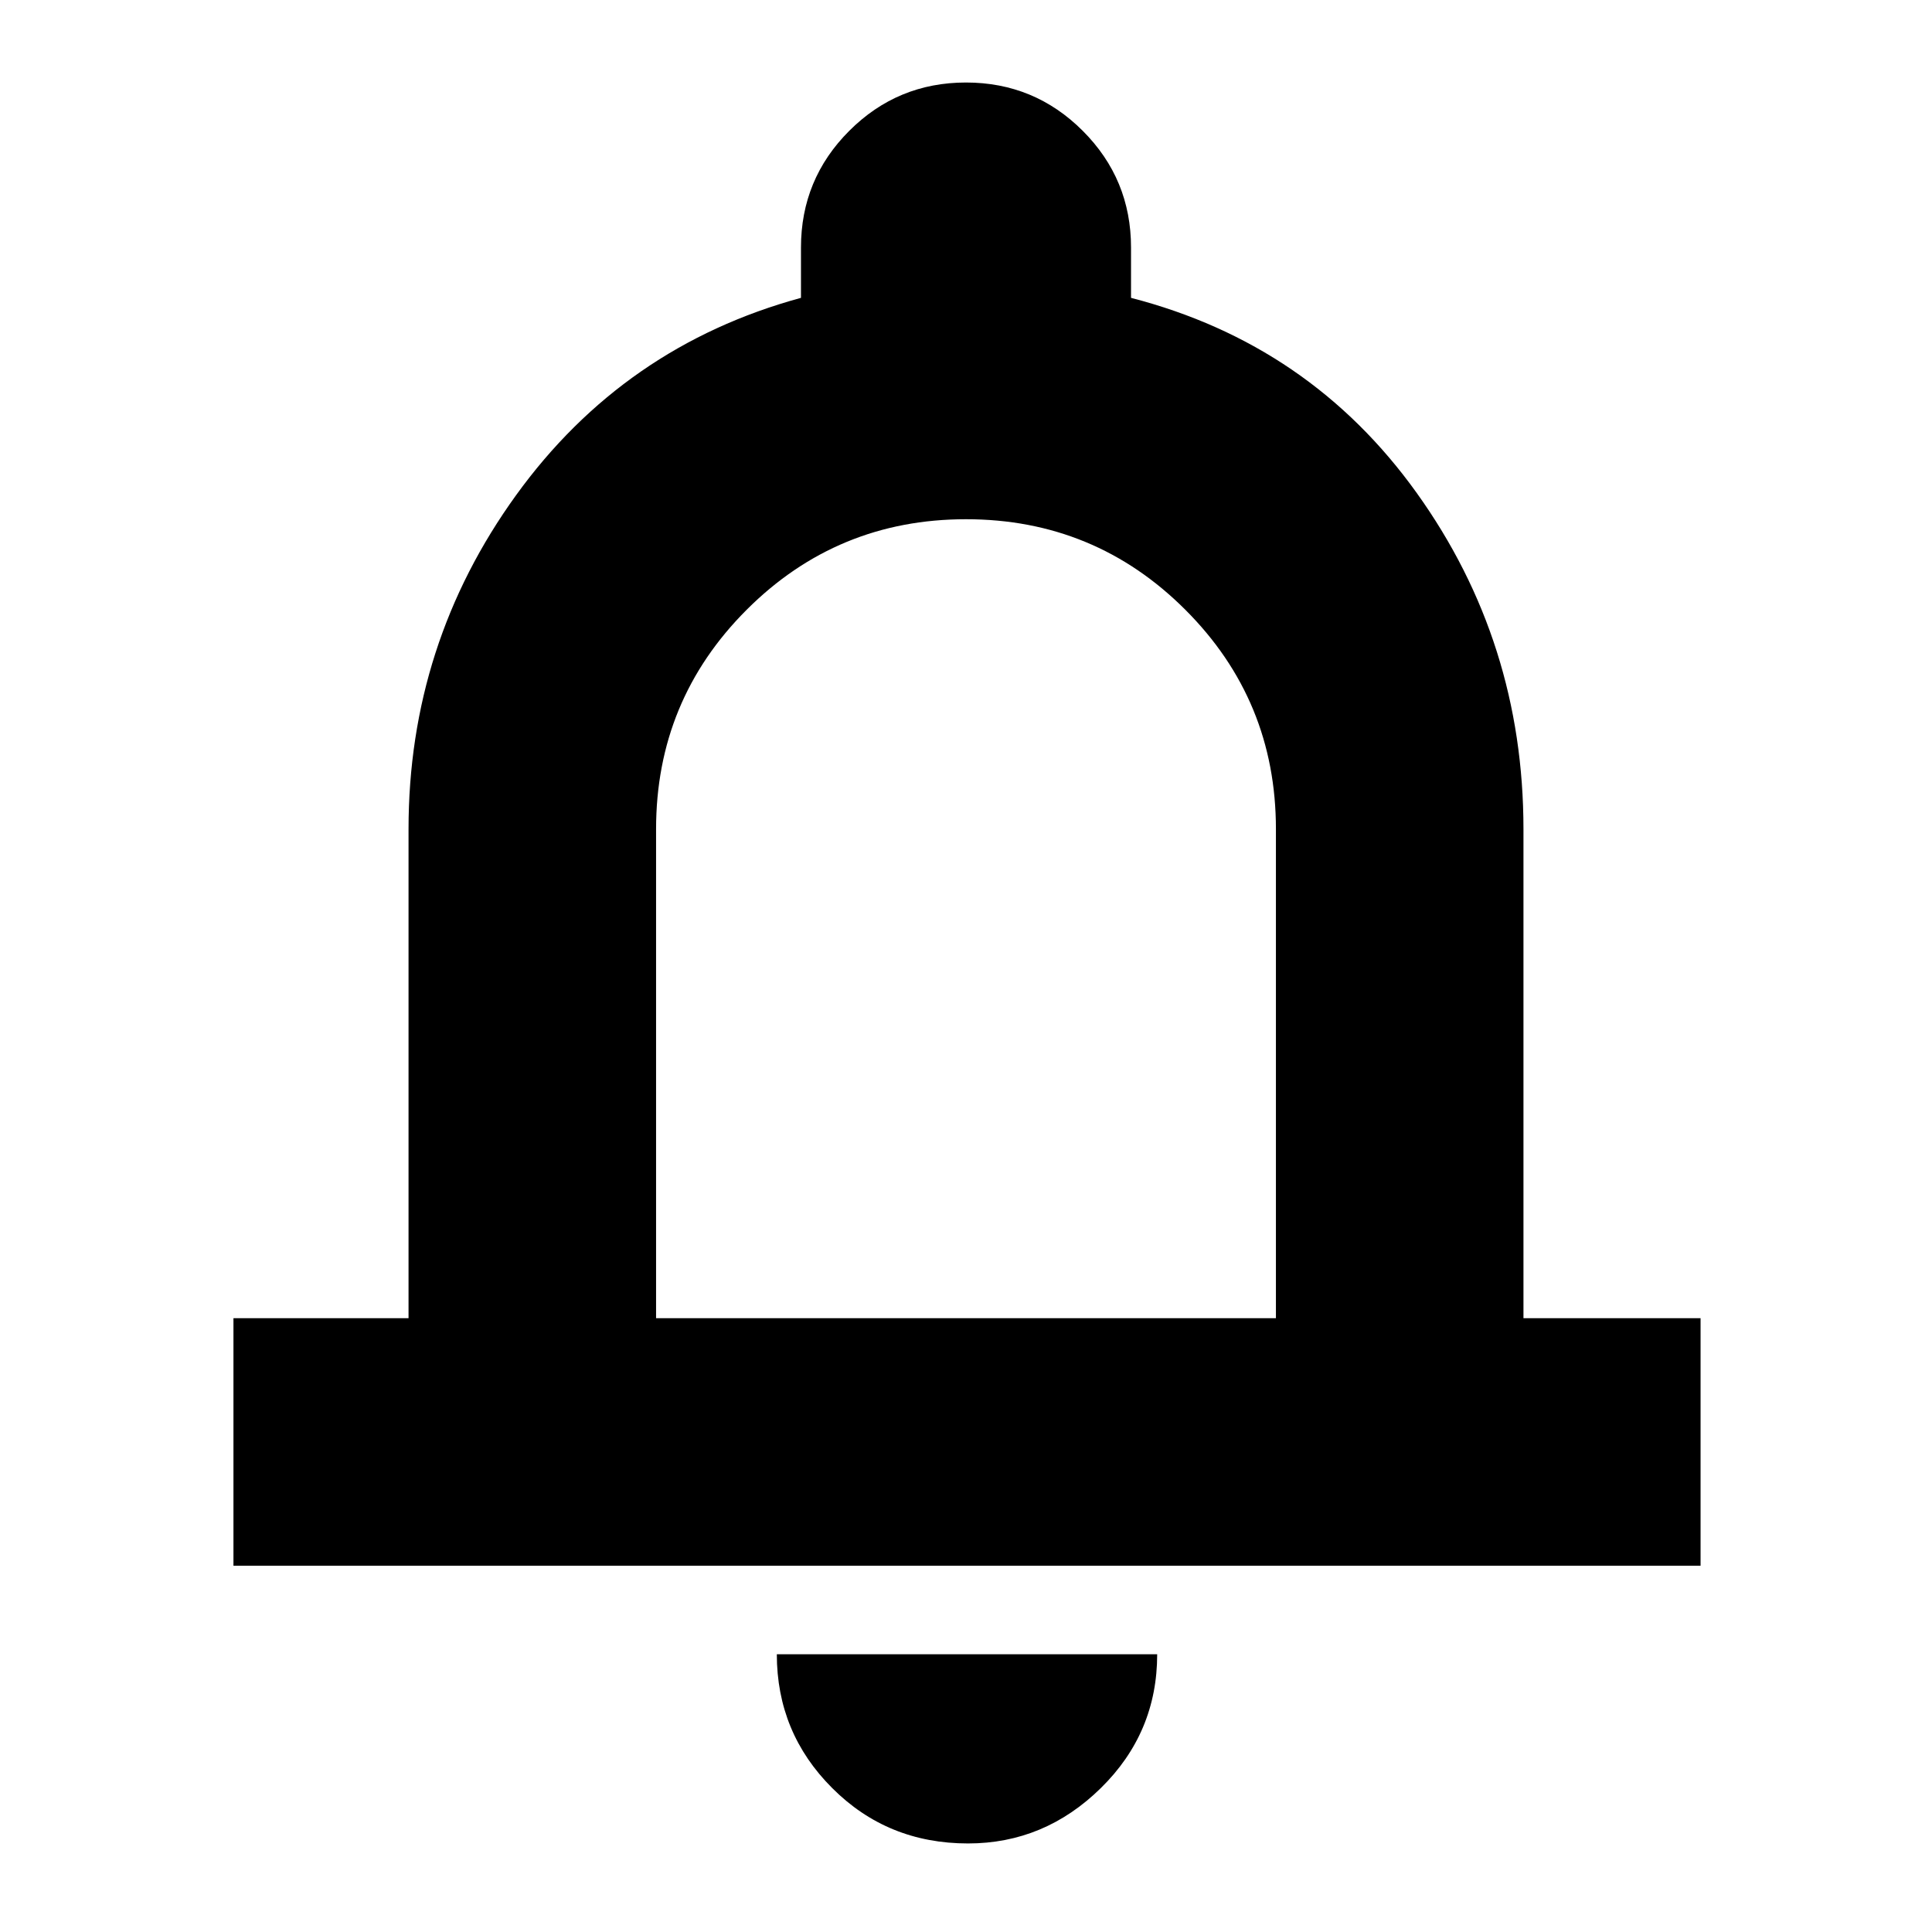 <svg xmlns="http://www.w3.org/2000/svg" height="24" width="24"><path d="M2.9 19.45v-3.075h2.175V10.3q0-2.3 1.337-4.15Q7.75 4.3 9.95 3.7v-.625q0-.85.6-1.45t1.45-.6q.85 0 1.45.6t.6 1.45V3.7q2.225.575 3.55 2.425 1.325 1.85 1.325 4.175v6.075h2.2v3.075ZM12 11.4Zm.025 11.5q-1 0-1.687-.688-.688-.687-.688-1.662h4.725q0 .975-.7 1.662-.7.688-1.65.688ZM8.15 16.375h7.7V10.3q0-1.6-1.125-2.725T12 6.45q-1.6 0-2.725 1.125T8.15 10.3Z"/></svg>
